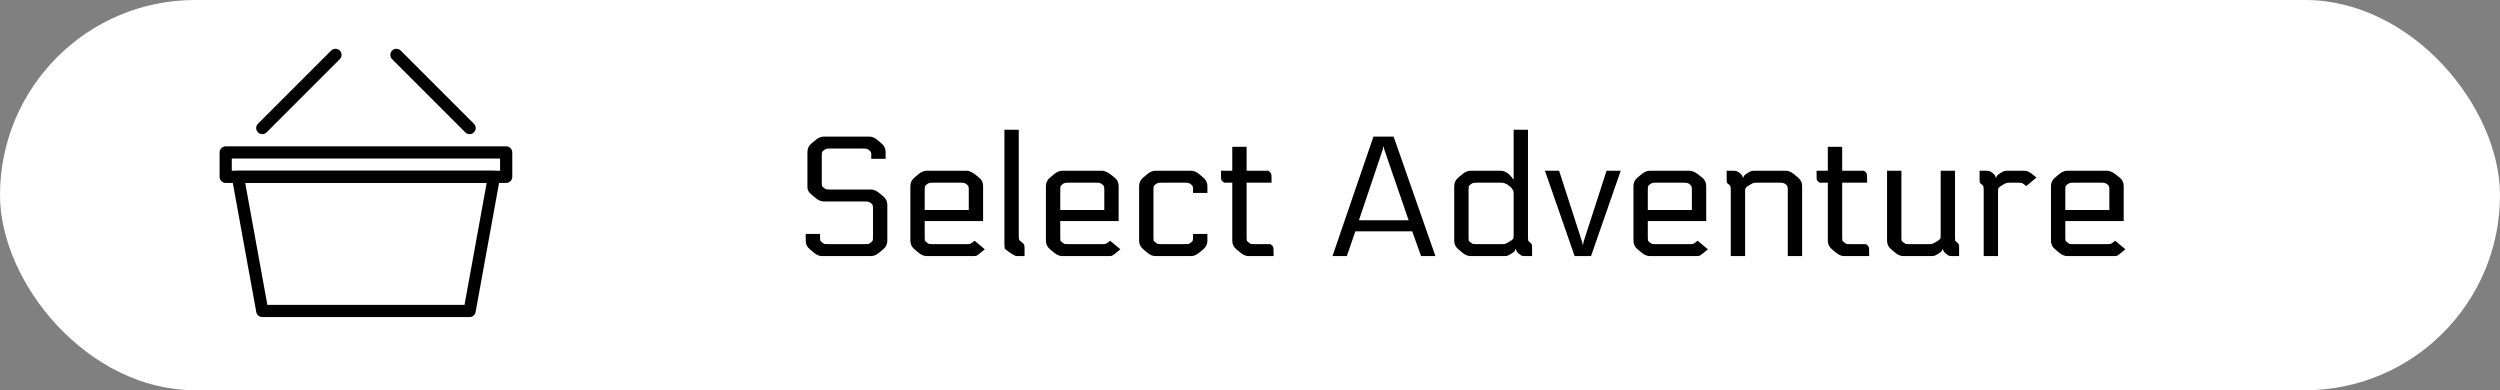 <svg width="205" height="32" viewBox="0 0 205 32" fill="none" xmlns="http://www.w3.org/2000/svg">
<rect x="0" y="0" width="205" height="32" fill="#808080" stroke="none"/>
<rect width="205" height="32" rx="16" fill="white"/>
<g clip-path="url(#clip0_882_5700)">
<path d="M38.507 25.5H21.507L19.507 14.5H40.507L38.507 25.5Z" stroke="black" stroke-miterlimit="10" stroke-linecap="round" stroke-linejoin="round"/>
<path d="M41.507 12.5H18.507V14.5H41.507V12.5Z" stroke="black" stroke-miterlimit="10" stroke-linecap="round" stroke-linejoin="round"/>
<path d="M21.507 10.5L27.507 4.5" stroke="black" stroke-miterlimit="10" stroke-linecap="round" stroke-linejoin="round"/>
<path d="M38.507 10.5L32.507 4.5" stroke="black" stroke-miterlimit="10" stroke-linecap="round" stroke-linejoin="round"/>
</g>
<path d="M70.899 16.52H67.553C67.329 16.52 67.105 16.427 66.881 16.24L66.503 15.918C66.307 15.759 66.209 15.573 66.209 15.358V12.46C66.209 12.18 66.321 11.947 66.545 11.76L66.881 11.48C67.105 11.293 67.329 11.2 67.553 11.2H71.277C71.501 11.2 71.725 11.293 71.949 11.48L72.285 11.76C72.509 11.947 72.621 12.18 72.621 12.46V13.02H71.445V12.754C71.445 12.614 71.435 12.525 71.417 12.488C71.407 12.441 71.361 12.385 71.277 12.32C71.193 12.255 71.127 12.217 71.081 12.208C71.034 12.189 70.927 12.18 70.759 12.18H68.071C67.903 12.18 67.795 12.189 67.749 12.208C67.702 12.217 67.637 12.255 67.553 12.32C67.469 12.385 67.417 12.441 67.399 12.488C67.389 12.525 67.385 12.614 67.385 12.754V14.966C67.385 15.106 67.389 15.199 67.399 15.246C67.417 15.283 67.469 15.335 67.553 15.4C67.637 15.465 67.702 15.507 67.749 15.526C67.795 15.535 67.903 15.54 68.071 15.54H71.417C71.641 15.54 71.865 15.633 72.089 15.82L72.425 16.1C72.649 16.287 72.761 16.52 72.761 16.8V19.74C72.761 20.02 72.649 20.253 72.425 20.44L72.089 20.72C71.865 20.907 71.641 21 71.417 21H67.413C67.189 21 66.965 20.907 66.741 20.72L66.405 20.44C66.181 20.253 66.069 20.02 66.069 19.74V19.18H67.245V19.446C67.245 19.586 67.249 19.679 67.259 19.726C67.277 19.763 67.329 19.815 67.413 19.88C67.497 19.945 67.562 19.987 67.609 20.006C67.655 20.015 67.763 20.02 67.931 20.02H70.899C71.067 20.02 71.174 20.015 71.221 20.006C71.267 19.987 71.333 19.945 71.417 19.88C71.501 19.815 71.547 19.763 71.557 19.726C71.575 19.679 71.585 19.586 71.585 19.446V17.094C71.585 16.954 71.575 16.865 71.557 16.828C71.547 16.781 71.501 16.725 71.417 16.66C71.333 16.595 71.267 16.557 71.221 16.548C71.174 16.529 71.067 16.52 70.899 16.52ZM79.914 19.74L80.754 20.44L80.418 20.72C80.25 20.86 80.133 20.944 80.068 20.972C80.012 20.991 79.9 21 79.732 21H75.994C75.77 21 75.546 20.907 75.322 20.72L74.986 20.44C74.762 20.253 74.65 20.02 74.65 19.74V15.26C74.65 14.98 74.762 14.747 74.986 14.56L75.322 14.28C75.546 14.093 75.77 14 75.994 14H79.256C79.442 14 79.666 14.093 79.928 14.28L80.278 14.56C80.502 14.728 80.614 14.961 80.614 15.26V18.13H75.826V19.446C75.826 19.586 75.83 19.679 75.84 19.726C75.858 19.763 75.91 19.815 75.994 19.88C76.078 19.945 76.143 19.987 76.19 20.006C76.236 20.015 76.344 20.02 76.512 20.02H79.228C79.396 20.02 79.508 20.011 79.564 19.992C79.629 19.964 79.746 19.88 79.914 19.74ZM79.438 17.22V15.554C79.438 15.414 79.428 15.325 79.41 15.288C79.4 15.241 79.354 15.185 79.27 15.12C79.186 15.055 79.12 15.017 79.074 15.008C79.027 14.989 78.92 14.98 78.752 14.98H76.512C76.344 14.98 76.236 14.989 76.19 15.008C76.143 15.017 76.078 15.055 75.994 15.12C75.91 15.185 75.858 15.241 75.84 15.288C75.83 15.325 75.826 15.414 75.826 15.554V17.22H79.438ZM82.362 10.64H83.538V19.25C83.538 19.465 83.547 19.6 83.566 19.656C83.585 19.703 83.65 19.763 83.762 19.838C83.883 19.931 83.954 20.006 83.972 20.062C84 20.109 84.014 20.239 84.014 20.454V21H83.594C83.417 21 83.3 20.991 83.244 20.972C83.188 20.953 83.09 20.897 82.95 20.804L82.642 20.594C82.502 20.501 82.418 20.426 82.39 20.37C82.371 20.314 82.362 20.179 82.362 19.964V10.64ZM91.029 19.74L91.869 20.44L91.533 20.72C91.365 20.86 91.248 20.944 91.183 20.972C91.127 20.991 91.015 21 90.847 21H87.109C86.885 21 86.661 20.907 86.437 20.72L86.101 20.44C85.877 20.253 85.765 20.02 85.765 19.74V15.26C85.765 14.98 85.877 14.747 86.101 14.56L86.437 14.28C86.661 14.093 86.885 14 87.109 14H90.371C90.558 14 90.781 14.093 91.043 14.28L91.393 14.56C91.617 14.728 91.729 14.961 91.729 15.26V18.13H86.941V19.446C86.941 19.586 86.945 19.679 86.955 19.726C86.974 19.763 87.025 19.815 87.109 19.88C87.193 19.945 87.258 19.987 87.305 20.006C87.352 20.015 87.459 20.02 87.627 20.02H90.343C90.511 20.02 90.623 20.011 90.679 19.992C90.744 19.964 90.861 19.88 91.029 19.74ZM90.553 17.22V15.554C90.553 15.414 90.543 15.325 90.525 15.288C90.516 15.241 90.469 15.185 90.385 15.12C90.301 15.055 90.236 15.017 90.189 15.008C90.142 14.989 90.035 14.98 89.867 14.98H87.627C87.459 14.98 87.352 14.989 87.305 15.008C87.258 15.017 87.193 15.055 87.109 15.12C87.025 15.185 86.974 15.241 86.955 15.288C86.945 15.325 86.941 15.414 86.941 15.554V17.22H90.553ZM99.007 15.82H97.831V15.554C97.831 15.414 97.822 15.325 97.803 15.288C97.794 15.241 97.747 15.185 97.663 15.12C97.579 15.055 97.514 15.017 97.467 15.008C97.421 14.989 97.313 14.98 97.145 14.98H95.269C95.101 14.98 94.994 14.989 94.947 15.008C94.901 15.017 94.835 15.055 94.751 15.12C94.667 15.185 94.616 15.241 94.597 15.288C94.588 15.325 94.583 15.414 94.583 15.554V19.446C94.583 19.586 94.588 19.679 94.597 19.726C94.616 19.763 94.667 19.815 94.751 19.88C94.835 19.945 94.901 19.987 94.947 20.006C94.994 20.015 95.101 20.02 95.269 20.02H97.145C97.313 20.02 97.421 20.015 97.467 20.006C97.514 19.987 97.579 19.945 97.663 19.88C97.747 19.815 97.794 19.763 97.803 19.726C97.822 19.679 97.831 19.586 97.831 19.446V19.18H99.007V19.74C99.007 20.02 98.895 20.253 98.671 20.44L98.335 20.72C98.111 20.907 97.887 21 97.663 21H94.751C94.527 21 94.303 20.907 94.079 20.72L93.743 20.44C93.519 20.253 93.407 20.02 93.407 19.74V15.26C93.407 14.98 93.519 14.747 93.743 14.56L94.079 14.28C94.303 14.093 94.527 14 94.751 14H97.663C97.887 14 98.111 14.093 98.335 14.28L98.671 14.56C98.895 14.747 99.007 14.98 99.007 15.26V15.82ZM102.222 12.04V14H104.014C104.136 14.093 104.206 14.168 104.224 14.224C104.252 14.271 104.266 14.401 104.266 14.616V14.98H102.222V19.446C102.222 19.586 102.227 19.679 102.236 19.726C102.255 19.763 102.306 19.815 102.39 19.88C102.474 19.945 102.54 19.987 102.586 20.006C102.633 20.015 102.74 20.02 102.908 20.02H104.182C104.304 20.113 104.374 20.188 104.392 20.244C104.42 20.291 104.434 20.421 104.434 20.636V21H102.39C102.166 21 101.942 20.907 101.718 20.72L101.382 20.44C101.158 20.253 101.046 20.02 101.046 19.74V14.98H100.374C100.253 14.887 100.178 14.817 100.15 14.77C100.132 14.714 100.122 14.579 100.122 14.364V14H101.046V12.04H102.222ZM109.263 21L112.623 11.2H114.275L117.705 21H116.529L115.801 18.97H111.139L110.439 21H109.263ZM113.477 12.04H113.421C113.421 12.152 113.389 12.287 113.323 12.446L111.433 18.06H115.507L113.575 12.446C113.51 12.287 113.477 12.152 113.477 12.04ZM123.111 14.98H121.109C120.941 14.98 120.834 14.989 120.787 15.008C120.741 15.017 120.675 15.055 120.591 15.12C120.507 15.185 120.456 15.241 120.437 15.288C120.428 15.325 120.423 15.414 120.423 15.554V19.446C120.423 19.586 120.428 19.679 120.437 19.726C120.456 19.763 120.507 19.815 120.591 19.88C120.675 19.945 120.741 19.987 120.787 20.006C120.834 20.015 120.941 20.02 121.109 20.02H123.097C123.265 20.02 123.377 20.011 123.433 19.992C123.499 19.973 123.615 19.913 123.783 19.81C123.951 19.707 124.049 19.633 124.077 19.586C124.105 19.539 124.119 19.446 124.119 19.306V15.82C124.119 15.633 124.007 15.447 123.783 15.26C123.559 15.073 123.335 14.98 123.111 14.98ZM123.265 21H120.591C120.367 21 120.143 20.907 119.919 20.72L119.583 20.44C119.359 20.253 119.247 20.02 119.247 19.74V15.26C119.247 14.98 119.359 14.747 119.583 14.56L119.919 14.28C120.143 14.093 120.367 14 120.591 14H123.055C123.279 14 123.503 14.093 123.727 14.28C123.951 14.504 124.063 14.644 124.063 14.7H124.119V10.64H125.295V19.446C125.295 19.586 125.3 19.679 125.309 19.726C125.328 19.763 125.379 19.815 125.463 19.88C125.547 19.945 125.594 20.001 125.603 20.048C125.622 20.085 125.631 20.174 125.631 20.314V21H125.141C124.973 21 124.857 20.991 124.791 20.972C124.735 20.944 124.651 20.883 124.539 20.79C124.39 20.669 124.315 20.552 124.315 20.44H124.259C124.259 20.552 124.157 20.669 123.951 20.79C123.783 20.893 123.667 20.953 123.601 20.972C123.545 20.991 123.433 21 123.265 21ZM129.89 19.712L131.738 14H132.9L130.464 21H129.12L126.684 14H127.846L129.694 19.712C129.74 19.852 129.764 19.964 129.764 20.048H129.82C129.82 19.964 129.843 19.852 129.89 19.712ZM139.208 19.74L140.048 20.44L139.712 20.72C139.544 20.86 139.428 20.944 139.362 20.972C139.306 20.991 139.194 21 139.026 21H135.288C135.064 21 134.84 20.907 134.616 20.72L134.28 20.44C134.056 20.253 133.944 20.02 133.944 19.74V15.26C133.944 14.98 134.056 14.747 134.28 14.56L134.616 14.28C134.84 14.093 135.064 14 135.288 14H138.55C138.737 14 138.961 14.093 139.222 14.28L139.572 14.56C139.796 14.728 139.908 14.961 139.908 15.26V18.13H135.12V19.446C135.12 19.586 135.125 19.679 135.134 19.726C135.153 19.763 135.204 19.815 135.288 19.88C135.372 19.945 135.438 19.987 135.484 20.006C135.531 20.015 135.638 20.02 135.806 20.02H138.522C138.69 20.02 138.802 20.011 138.858 19.992C138.924 19.964 139.04 19.88 139.208 19.74ZM138.732 17.22V15.554C138.732 15.414 138.723 15.325 138.704 15.288C138.695 15.241 138.648 15.185 138.564 15.12C138.48 15.055 138.415 15.017 138.368 15.008C138.322 14.989 138.214 14.98 138.046 14.98H135.806C135.638 14.98 135.531 14.989 135.484 15.008C135.438 15.017 135.372 15.055 135.288 15.12C135.204 15.185 135.153 15.241 135.134 15.288C135.125 15.325 135.12 15.414 135.12 15.554V17.22H138.732ZM141.587 14H142.077C142.245 14 142.357 14.014 142.413 14.042C142.478 14.061 142.567 14.117 142.679 14.21C142.828 14.331 142.903 14.448 142.903 14.56H142.959C142.959 14.448 143.062 14.331 143.267 14.21C143.435 14.107 143.547 14.047 143.603 14.028C143.668 14.009 143.785 14 143.953 14H146.431C146.655 14 146.879 14.093 147.103 14.28L147.439 14.56C147.663 14.747 147.775 14.98 147.775 15.26V21H146.599V15.554C146.599 15.414 146.59 15.325 146.571 15.288C146.562 15.241 146.515 15.185 146.431 15.12C146.347 15.055 146.282 15.017 146.235 15.008C146.188 14.989 146.081 14.98 145.913 14.98H144.121C143.953 14.98 143.836 14.989 143.771 15.008C143.715 15.027 143.603 15.087 143.435 15.19C143.267 15.293 143.169 15.367 143.141 15.414C143.113 15.461 143.099 15.554 143.099 15.694V21H141.923V15.554C141.923 15.414 141.914 15.325 141.895 15.288C141.886 15.241 141.839 15.185 141.755 15.12C141.671 15.055 141.62 15.003 141.601 14.966C141.592 14.919 141.587 14.826 141.587 14.686V14ZM151.058 12.04V14H152.85C152.972 14.093 153.042 14.168 153.06 14.224C153.088 14.271 153.102 14.401 153.102 14.616V14.98H151.058V19.446C151.058 19.586 151.063 19.679 151.072 19.726C151.091 19.763 151.142 19.815 151.226 19.88C151.31 19.945 151.376 19.987 151.422 20.006C151.469 20.015 151.576 20.02 151.744 20.02H153.018C153.14 20.113 153.21 20.188 153.228 20.244C153.256 20.291 153.27 20.421 153.27 20.636V21H151.226C151.002 21 150.778 20.907 150.554 20.72L150.218 20.44C149.994 20.253 149.882 20.02 149.882 19.74V14.98H149.21C149.089 14.887 149.014 14.817 148.986 14.77C148.968 14.714 148.958 14.579 148.958 14.364V14H149.882V12.04H151.058ZM158.281 21H156.083C155.859 21 155.635 20.907 155.411 20.72L155.075 20.44C154.851 20.253 154.739 20.02 154.739 19.74V14H155.915V19.446C155.915 19.586 155.92 19.679 155.929 19.726C155.948 19.763 155.999 19.815 156.083 19.88C156.167 19.945 156.233 19.987 156.279 20.006C156.326 20.015 156.433 20.02 156.601 20.02H158.113C158.281 20.02 158.393 20.011 158.449 19.992C158.515 19.973 158.631 19.913 158.799 19.81C158.967 19.707 159.065 19.633 159.093 19.586C159.121 19.539 159.135 19.446 159.135 19.306V14H160.311V19.446C160.311 19.586 160.316 19.679 160.325 19.726C160.344 19.763 160.395 19.815 160.479 19.88C160.563 19.945 160.61 20.001 160.619 20.048C160.638 20.085 160.647 20.174 160.647 20.314V21H160.157C159.989 21 159.873 20.991 159.807 20.972C159.751 20.944 159.667 20.883 159.555 20.79C159.406 20.669 159.331 20.552 159.331 20.44H159.275C159.275 20.552 159.173 20.669 158.967 20.79C158.799 20.893 158.683 20.953 158.617 20.972C158.561 20.991 158.449 21 158.281 21ZM162.327 14H162.817C162.985 14 163.097 14.014 163.153 14.042C163.219 14.061 163.307 14.117 163.419 14.21C163.569 14.331 163.643 14.448 163.643 14.56H163.699C163.699 14.448 163.802 14.331 164.007 14.21C164.175 14.107 164.287 14.047 164.343 14.028C164.409 14.009 164.525 14 164.693 14H165.981C166.205 14 166.429 14.093 166.653 14.28L166.989 14.56L166.149 15.26L165.981 15.12C165.897 15.055 165.832 15.017 165.785 15.008C165.739 14.989 165.631 14.98 165.463 14.98H164.861C164.693 14.98 164.577 14.989 164.511 15.008C164.455 15.027 164.343 15.087 164.175 15.19C164.007 15.293 163.909 15.367 163.881 15.414C163.853 15.461 163.839 15.554 163.839 15.694V21H162.663V15.554C162.663 15.414 162.654 15.325 162.635 15.288C162.626 15.241 162.579 15.185 162.495 15.12C162.411 15.055 162.36 15.003 162.341 14.966C162.332 14.919 162.327 14.826 162.327 14.686V14ZM173.443 19.74L174.283 20.44L173.947 20.72C173.779 20.86 173.662 20.944 173.597 20.972C173.541 20.991 173.429 21 173.261 21H169.523C169.299 21 169.075 20.907 168.851 20.72L168.515 20.44C168.291 20.253 168.179 20.02 168.179 19.74V15.26C168.179 14.98 168.291 14.747 168.515 14.56L168.851 14.28C169.075 14.093 169.299 14 169.523 14H172.785C172.972 14 173.196 14.093 173.457 14.28L173.807 14.56C174.031 14.728 174.143 14.961 174.143 15.26V18.13H169.355V19.446C169.355 19.586 169.36 19.679 169.369 19.726C169.388 19.763 169.439 19.815 169.523 19.88C169.607 19.945 169.672 19.987 169.719 20.006C169.766 20.015 169.873 20.02 170.041 20.02H172.757C172.925 20.02 173.037 20.011 173.093 19.992C173.158 19.964 173.275 19.88 173.443 19.74ZM172.967 17.22V15.554C172.967 15.414 172.958 15.325 172.939 15.288C172.93 15.241 172.883 15.185 172.799 15.12C172.715 15.055 172.65 15.017 172.603 15.008C172.556 14.989 172.449 14.98 172.281 14.98H170.041C169.873 14.98 169.766 14.989 169.719 15.008C169.672 15.017 169.607 15.055 169.523 15.12C169.439 15.185 169.388 15.241 169.369 15.288C169.36 15.325 169.355 15.414 169.355 15.554V17.22H172.967Z" fill="black"/>
<defs>
<clipPath id="clip0_882_5700">
<rect width="24" height="24" fill="white" transform="translate(18 3)"/>
</clipPath>
</defs>
</svg>
